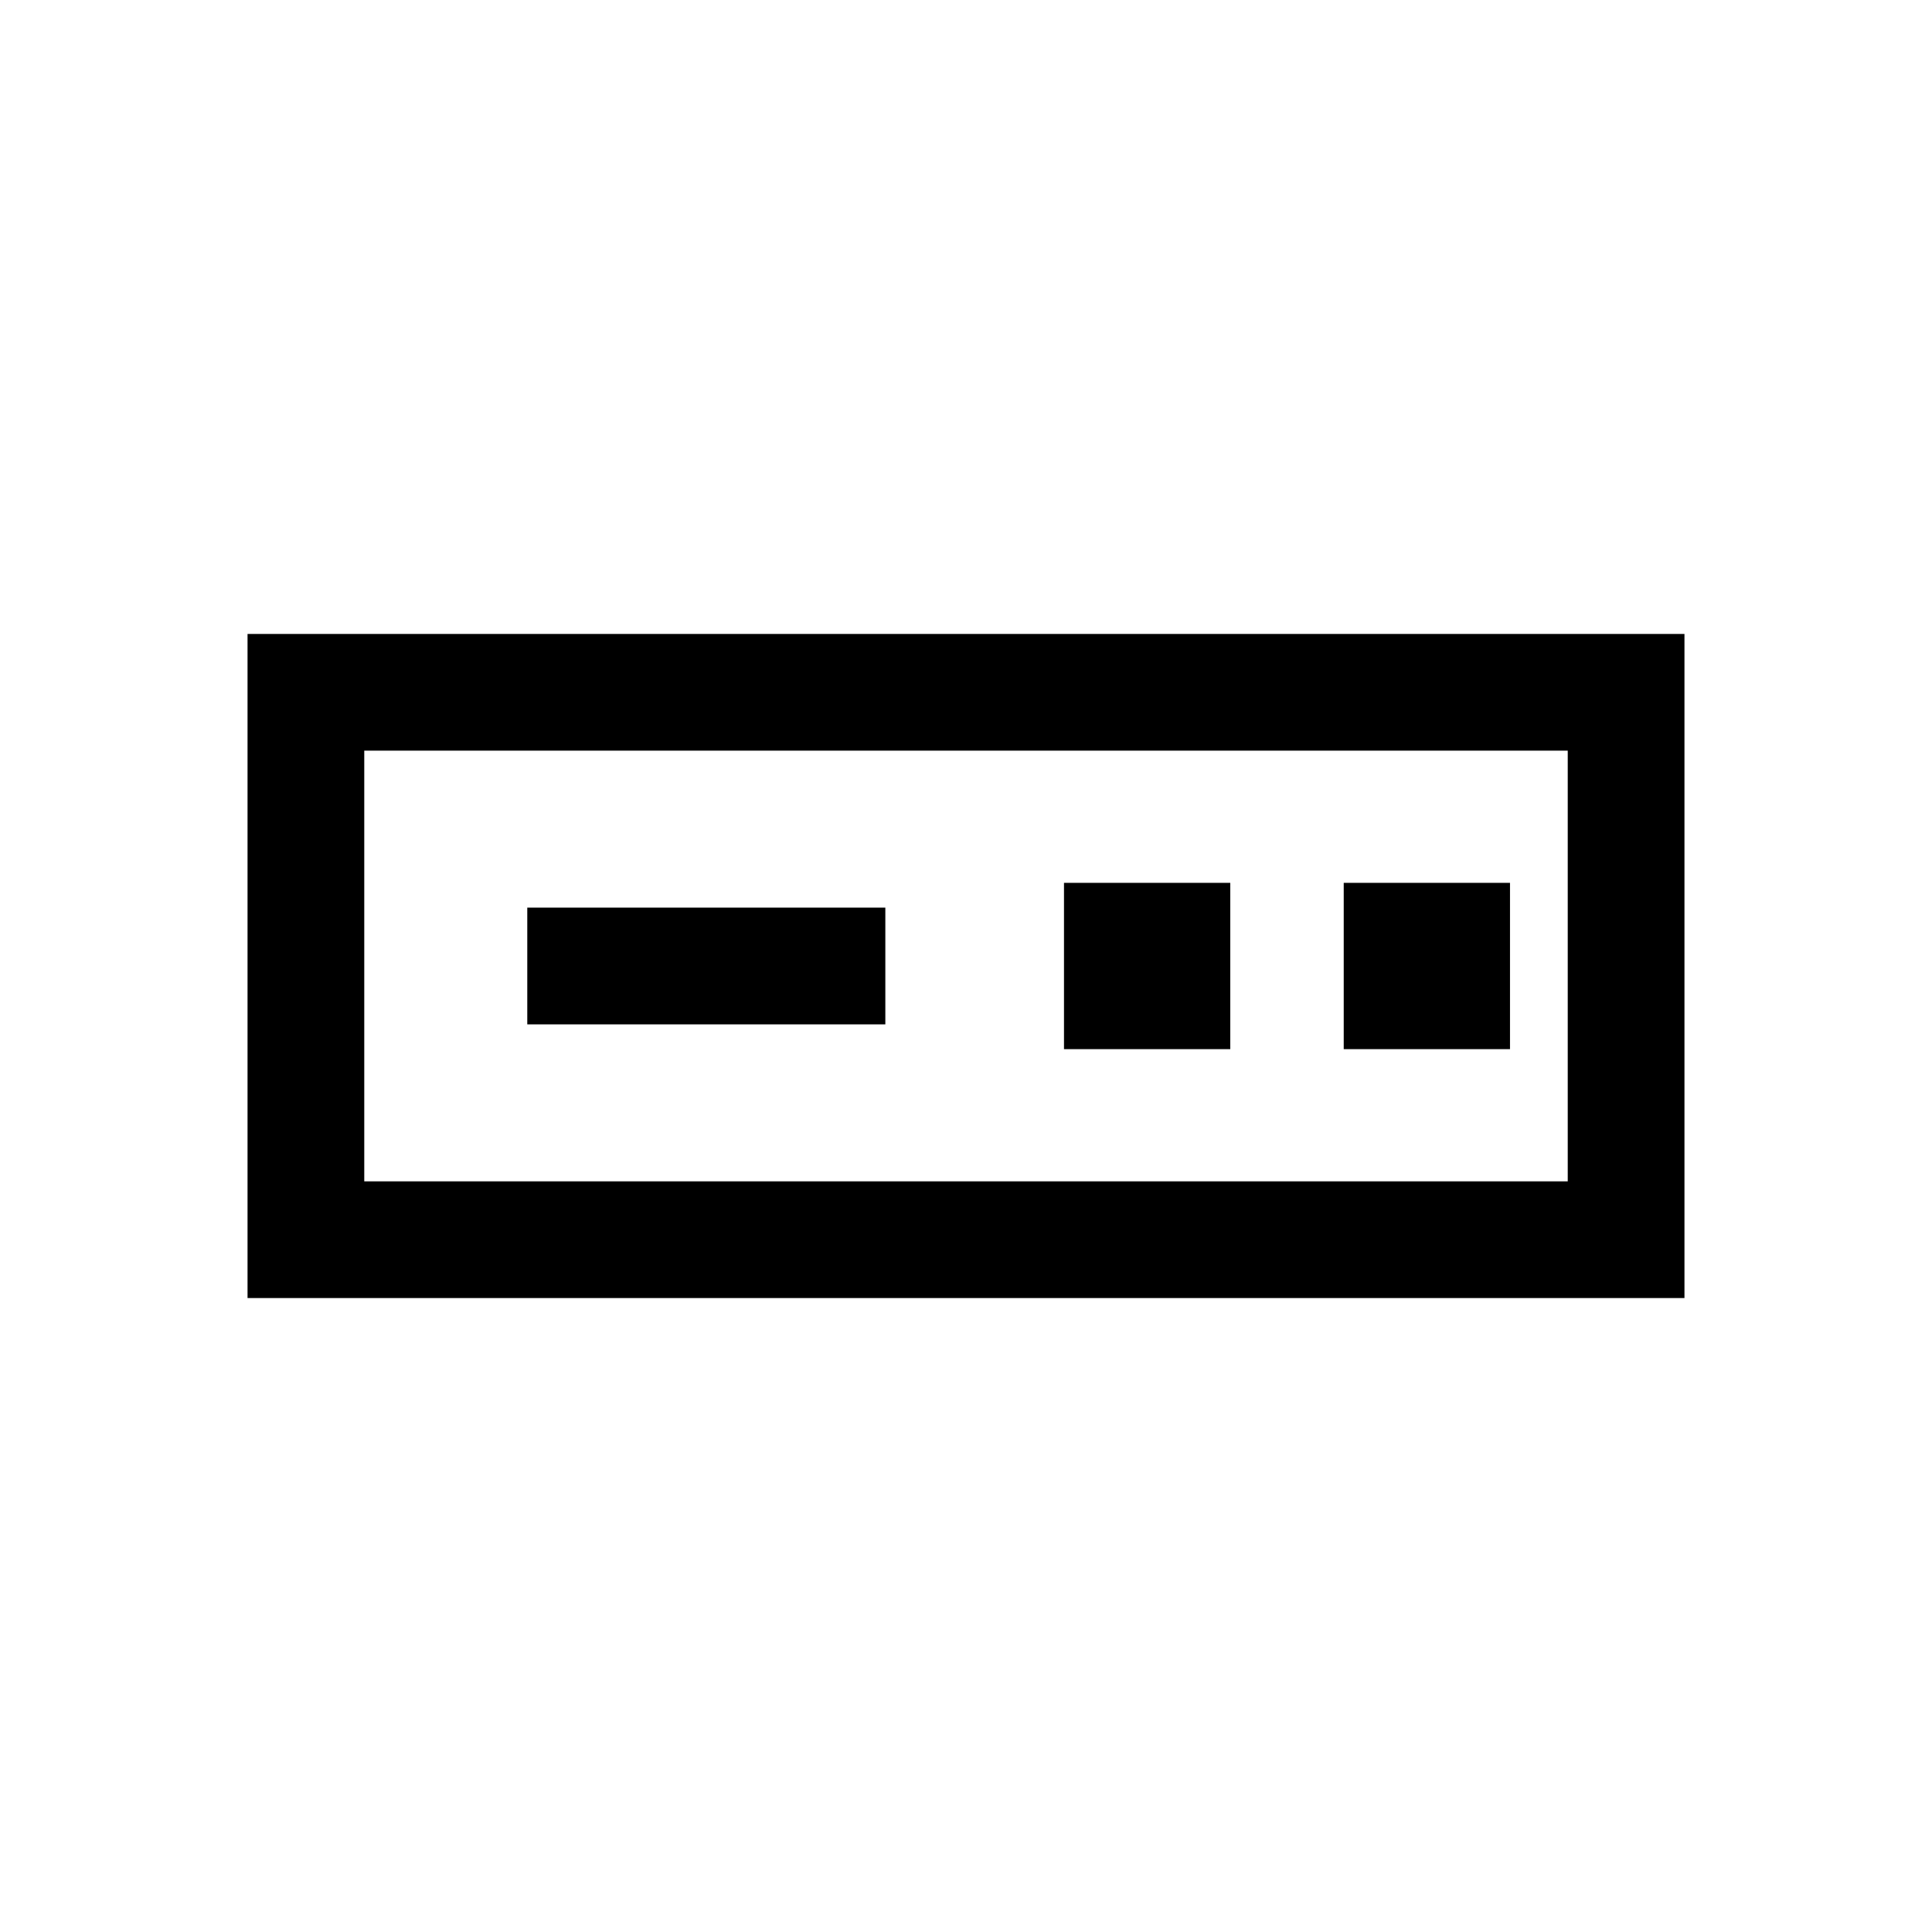 <svg xmlns="http://www.w3.org/2000/svg" height="20" viewBox="0 -960 960 960" width="20"><path d="M123-315v-330h714v330H123Zm58-58h598v-214H181v214Zm81-78h177.92v-58H262v58Zm266.69 12.31h82.62v-82.62h-82.62v82.62Zm139 0h82.62v-82.62h-82.62v82.62ZM181-373v-214 214Z"/></svg>